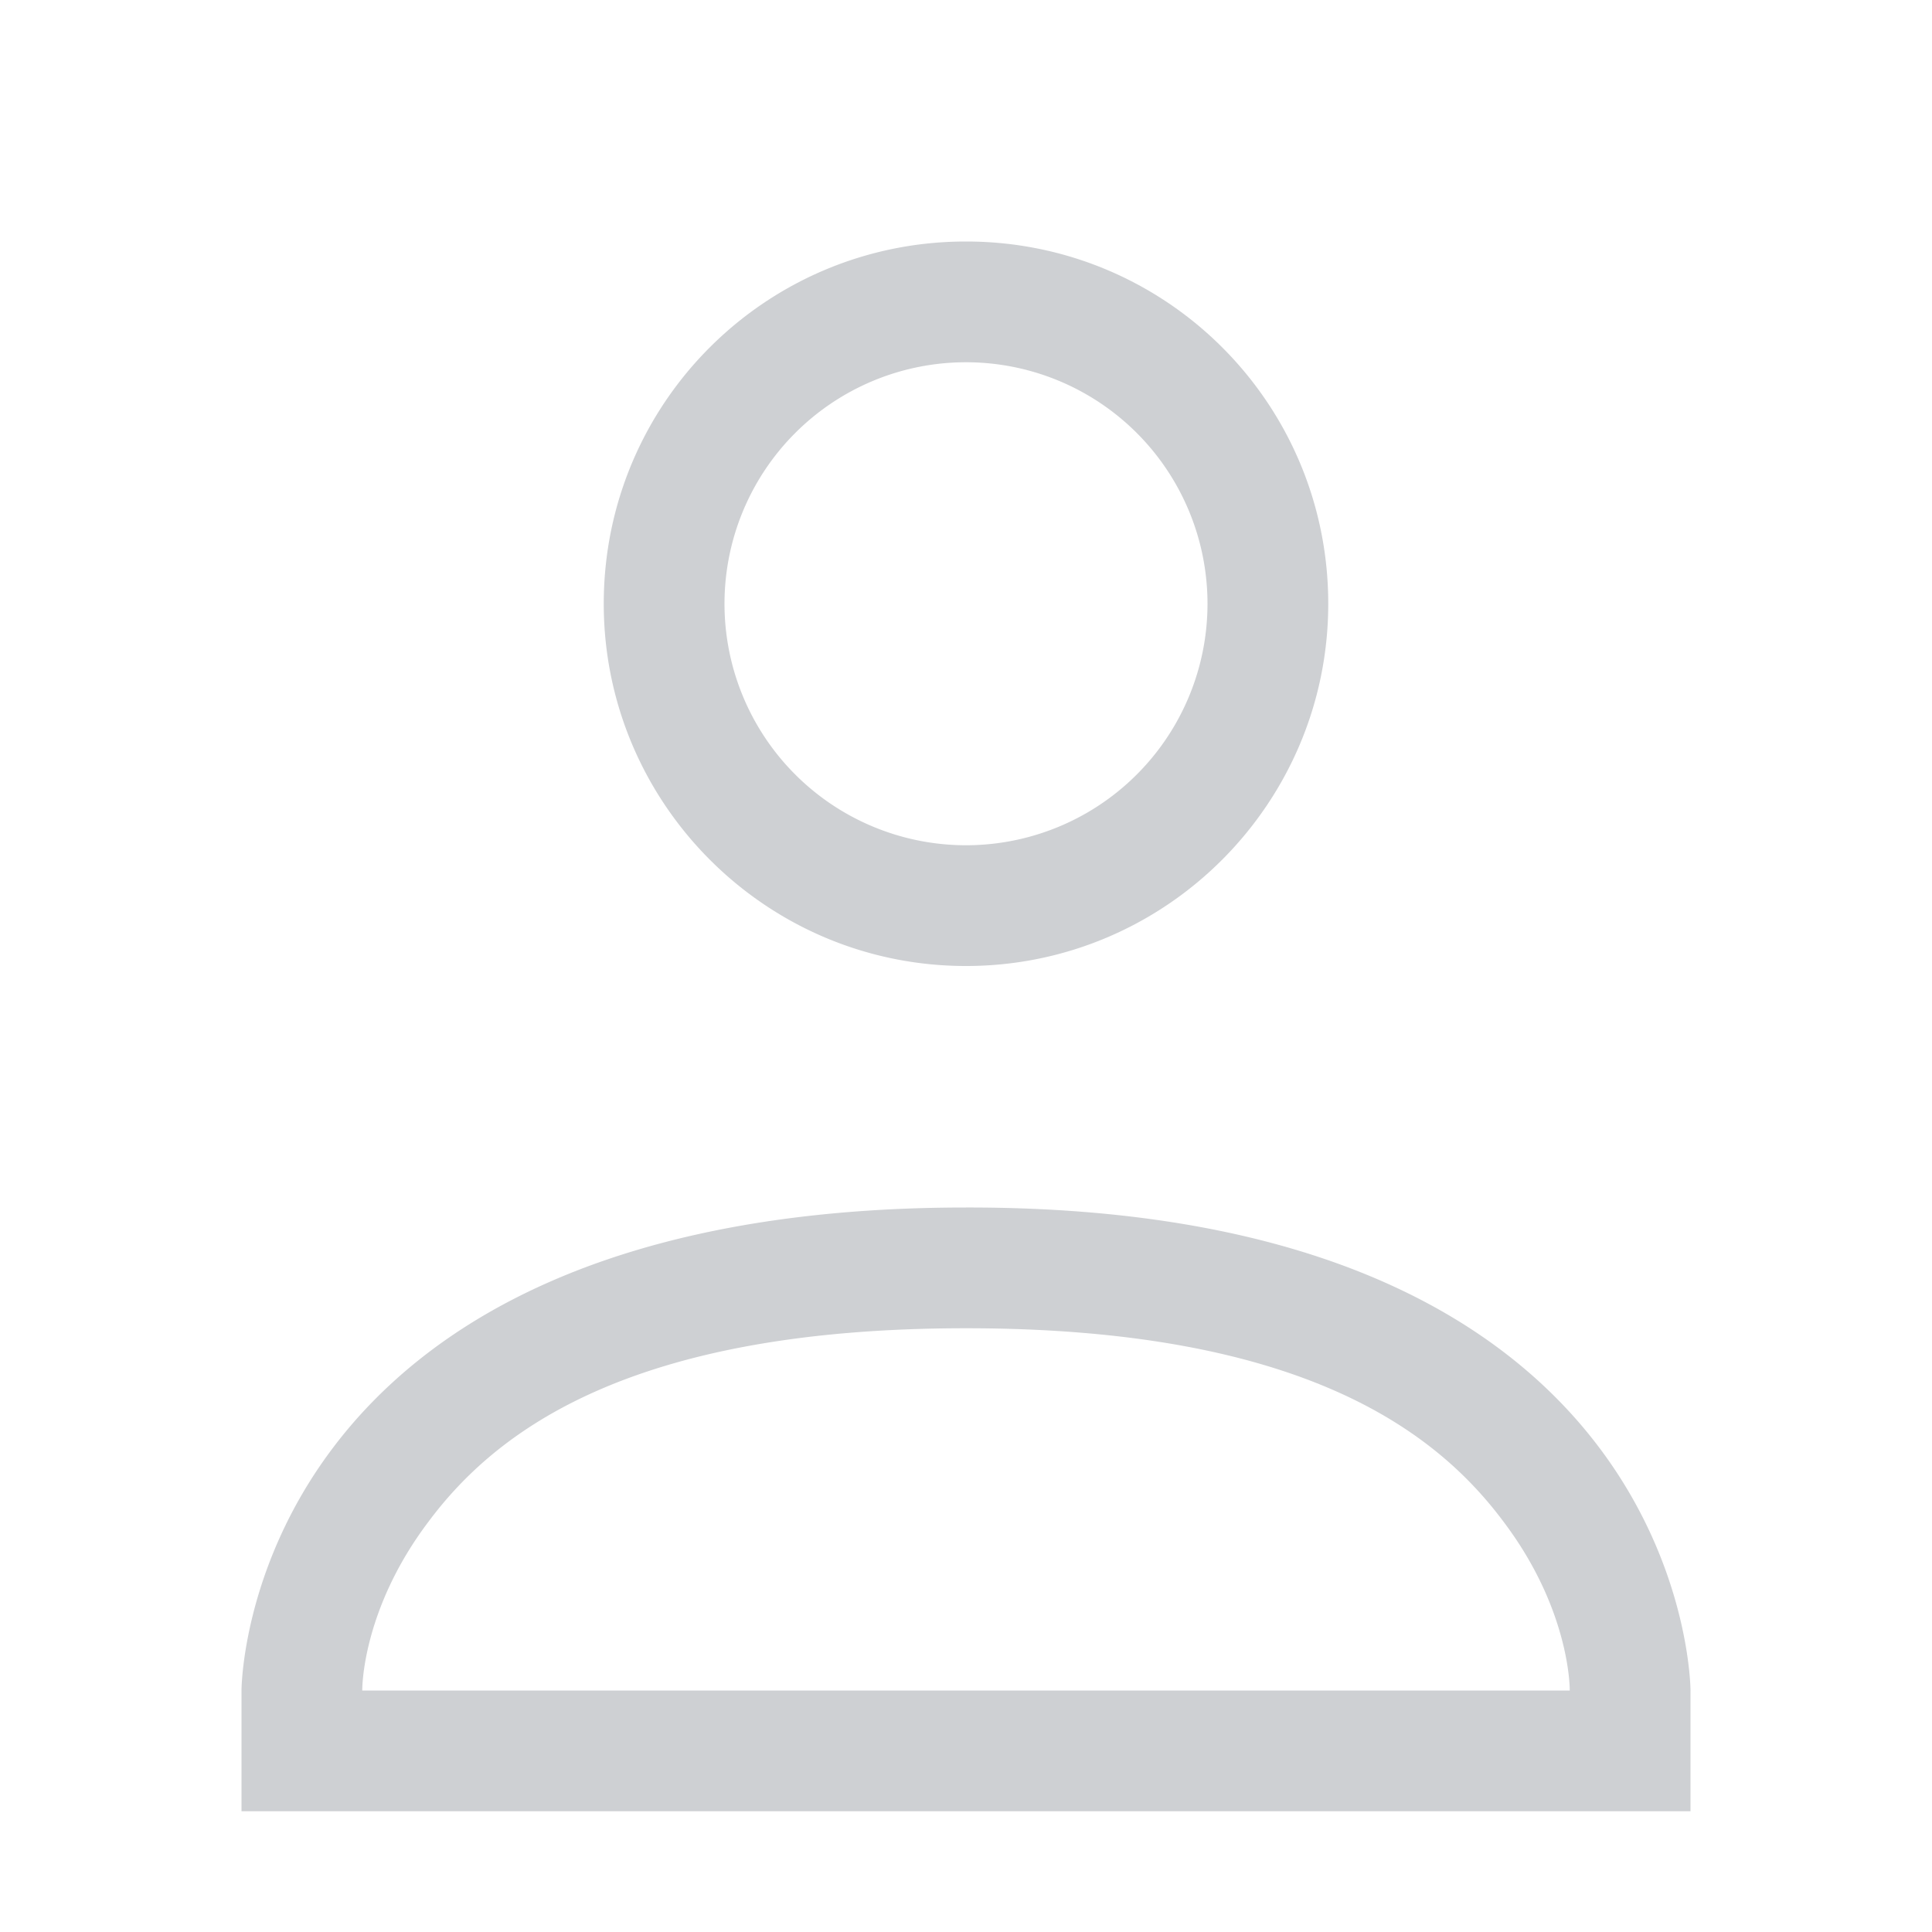 <svg height="16" width="16" xmlns="http://www.w3.org/2000/svg"><path d="m8 2c-1.66 0-3 1.34-3 3 0 1.65 1.34 3 3 3s3-1.35 3-3c0-1.66-1.34-3-3-3zm0 1a2 2 0 0 1 2 2 2 2 0 0 1 -2 2 2 2 0 0 1 -2-2 2 2 0 0 1 2-2zm0 7c-6 0-6 4-6 4v1h12v-1s0-4.01-6-4zm0 1c2.78 0 3.89.85 4.45 1.6.56.74.55 1.4.55 1.4h-10s-.01-.66.55-1.4c.56-.75 1.67-1.6 4.45-1.6z" fill="#5c616c" opacity=".3"/></svg>
